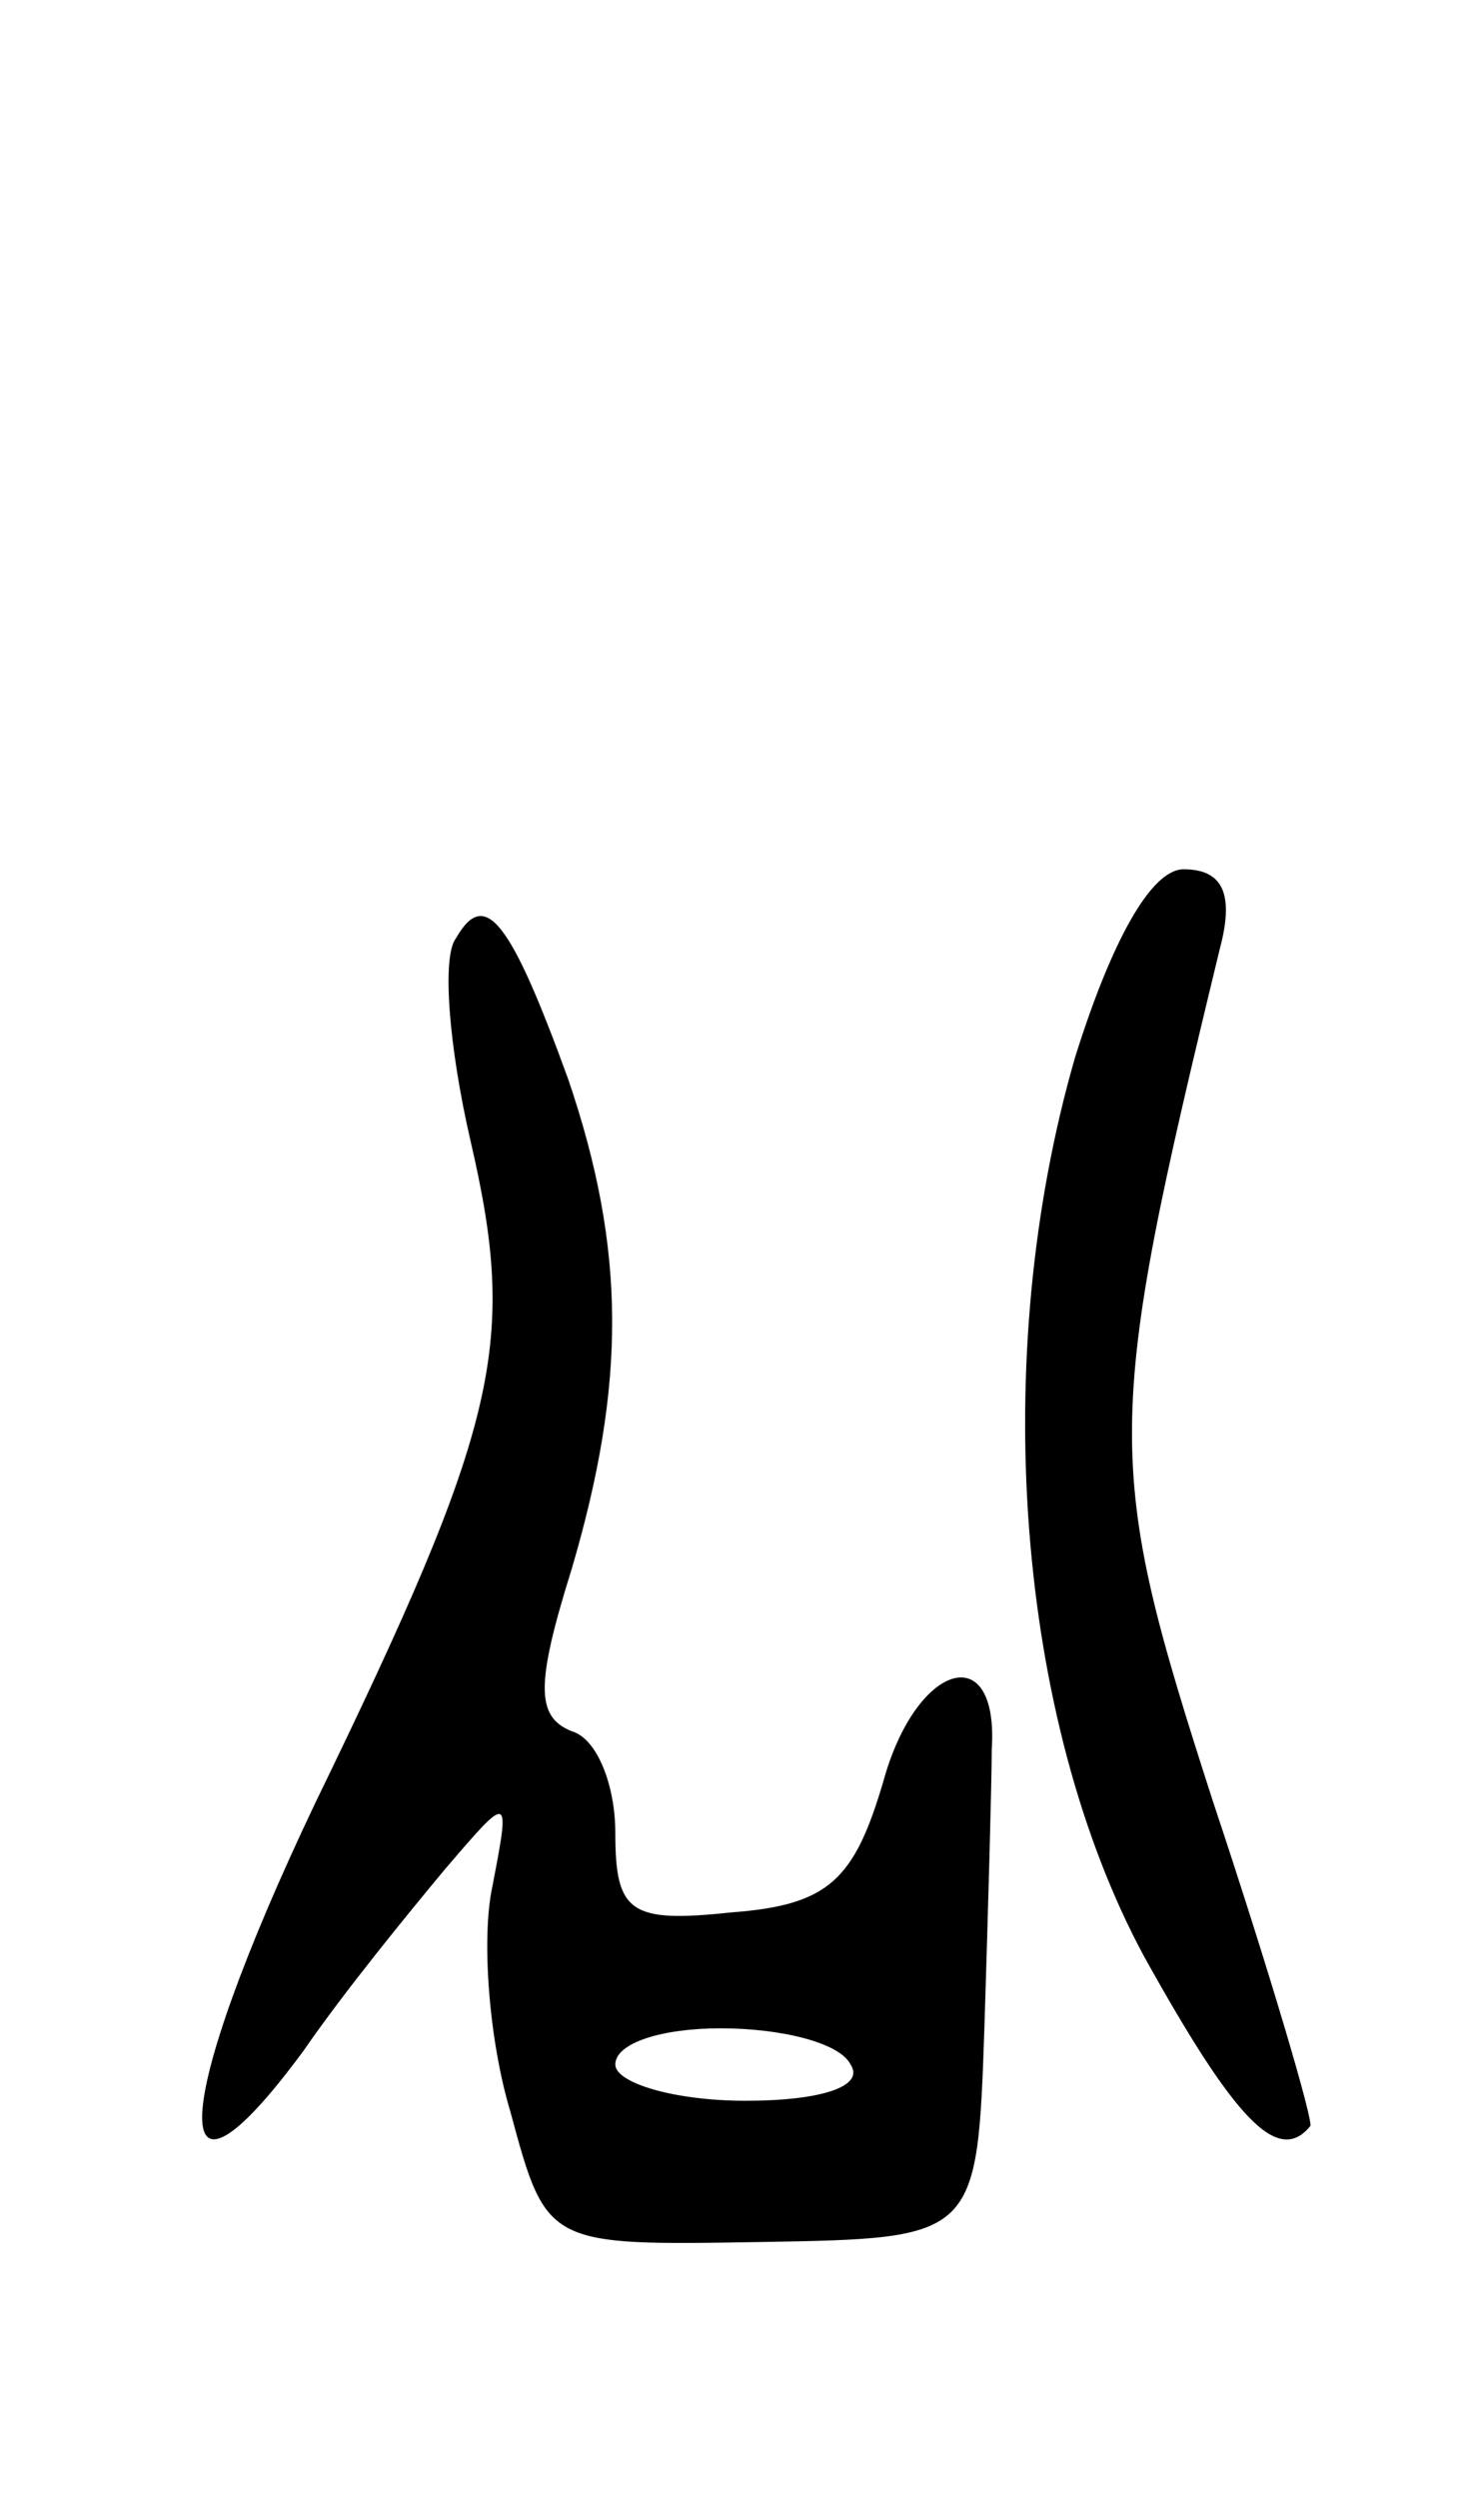 <svg version="1.0" xmlns="http://www.w3.org/2000/svg"
 width="41pt" height="69pt" viewBox="0 0 41 69"
 preserveAspectRatio="xMidYMid meet">
<g transform="translate(0,69) scale(0.1,-0.1)"
fill="#000000" stroke="none">
<path d="M297 398 c-24 -83 -16 -183 19 -248 25 -45 37 -58 46 -47 1 1 -11 42
-27 90 -30 93 -30 103 2 235 4 15 1 22 -10 22 -9 0 -20 -20 -30 -52z"/>
<path d="M126 431 c-4 -5 -2 -30 4 -56 13 -56 8 -78 -43 -183 -40 -84 -42
-121 -3 -68 11 16 29 38 39 50 18 21 18 21 13 -5 -3 -14 -1 -42 5 -62 10 -37
10 -37 69 -36 60 1 60 1 62 60 1 32 2 67 2 76 2 31 -21 24 -30 -9 -8 -27 -15
-34 -42 -36 -28 -3 -32 0 -32 22 0 13 -5 26 -12 28 -10 4 -10 13 0 45 15 51
15 88 -1 135 -16 44 -23 53 -31 39z m109 -311 c4 -6 -8 -10 -29 -10 -20 0 -36
5 -36 10 0 6 13 10 29 10 17 0 33 -4 36 -10z"/>
</g>
</svg>
